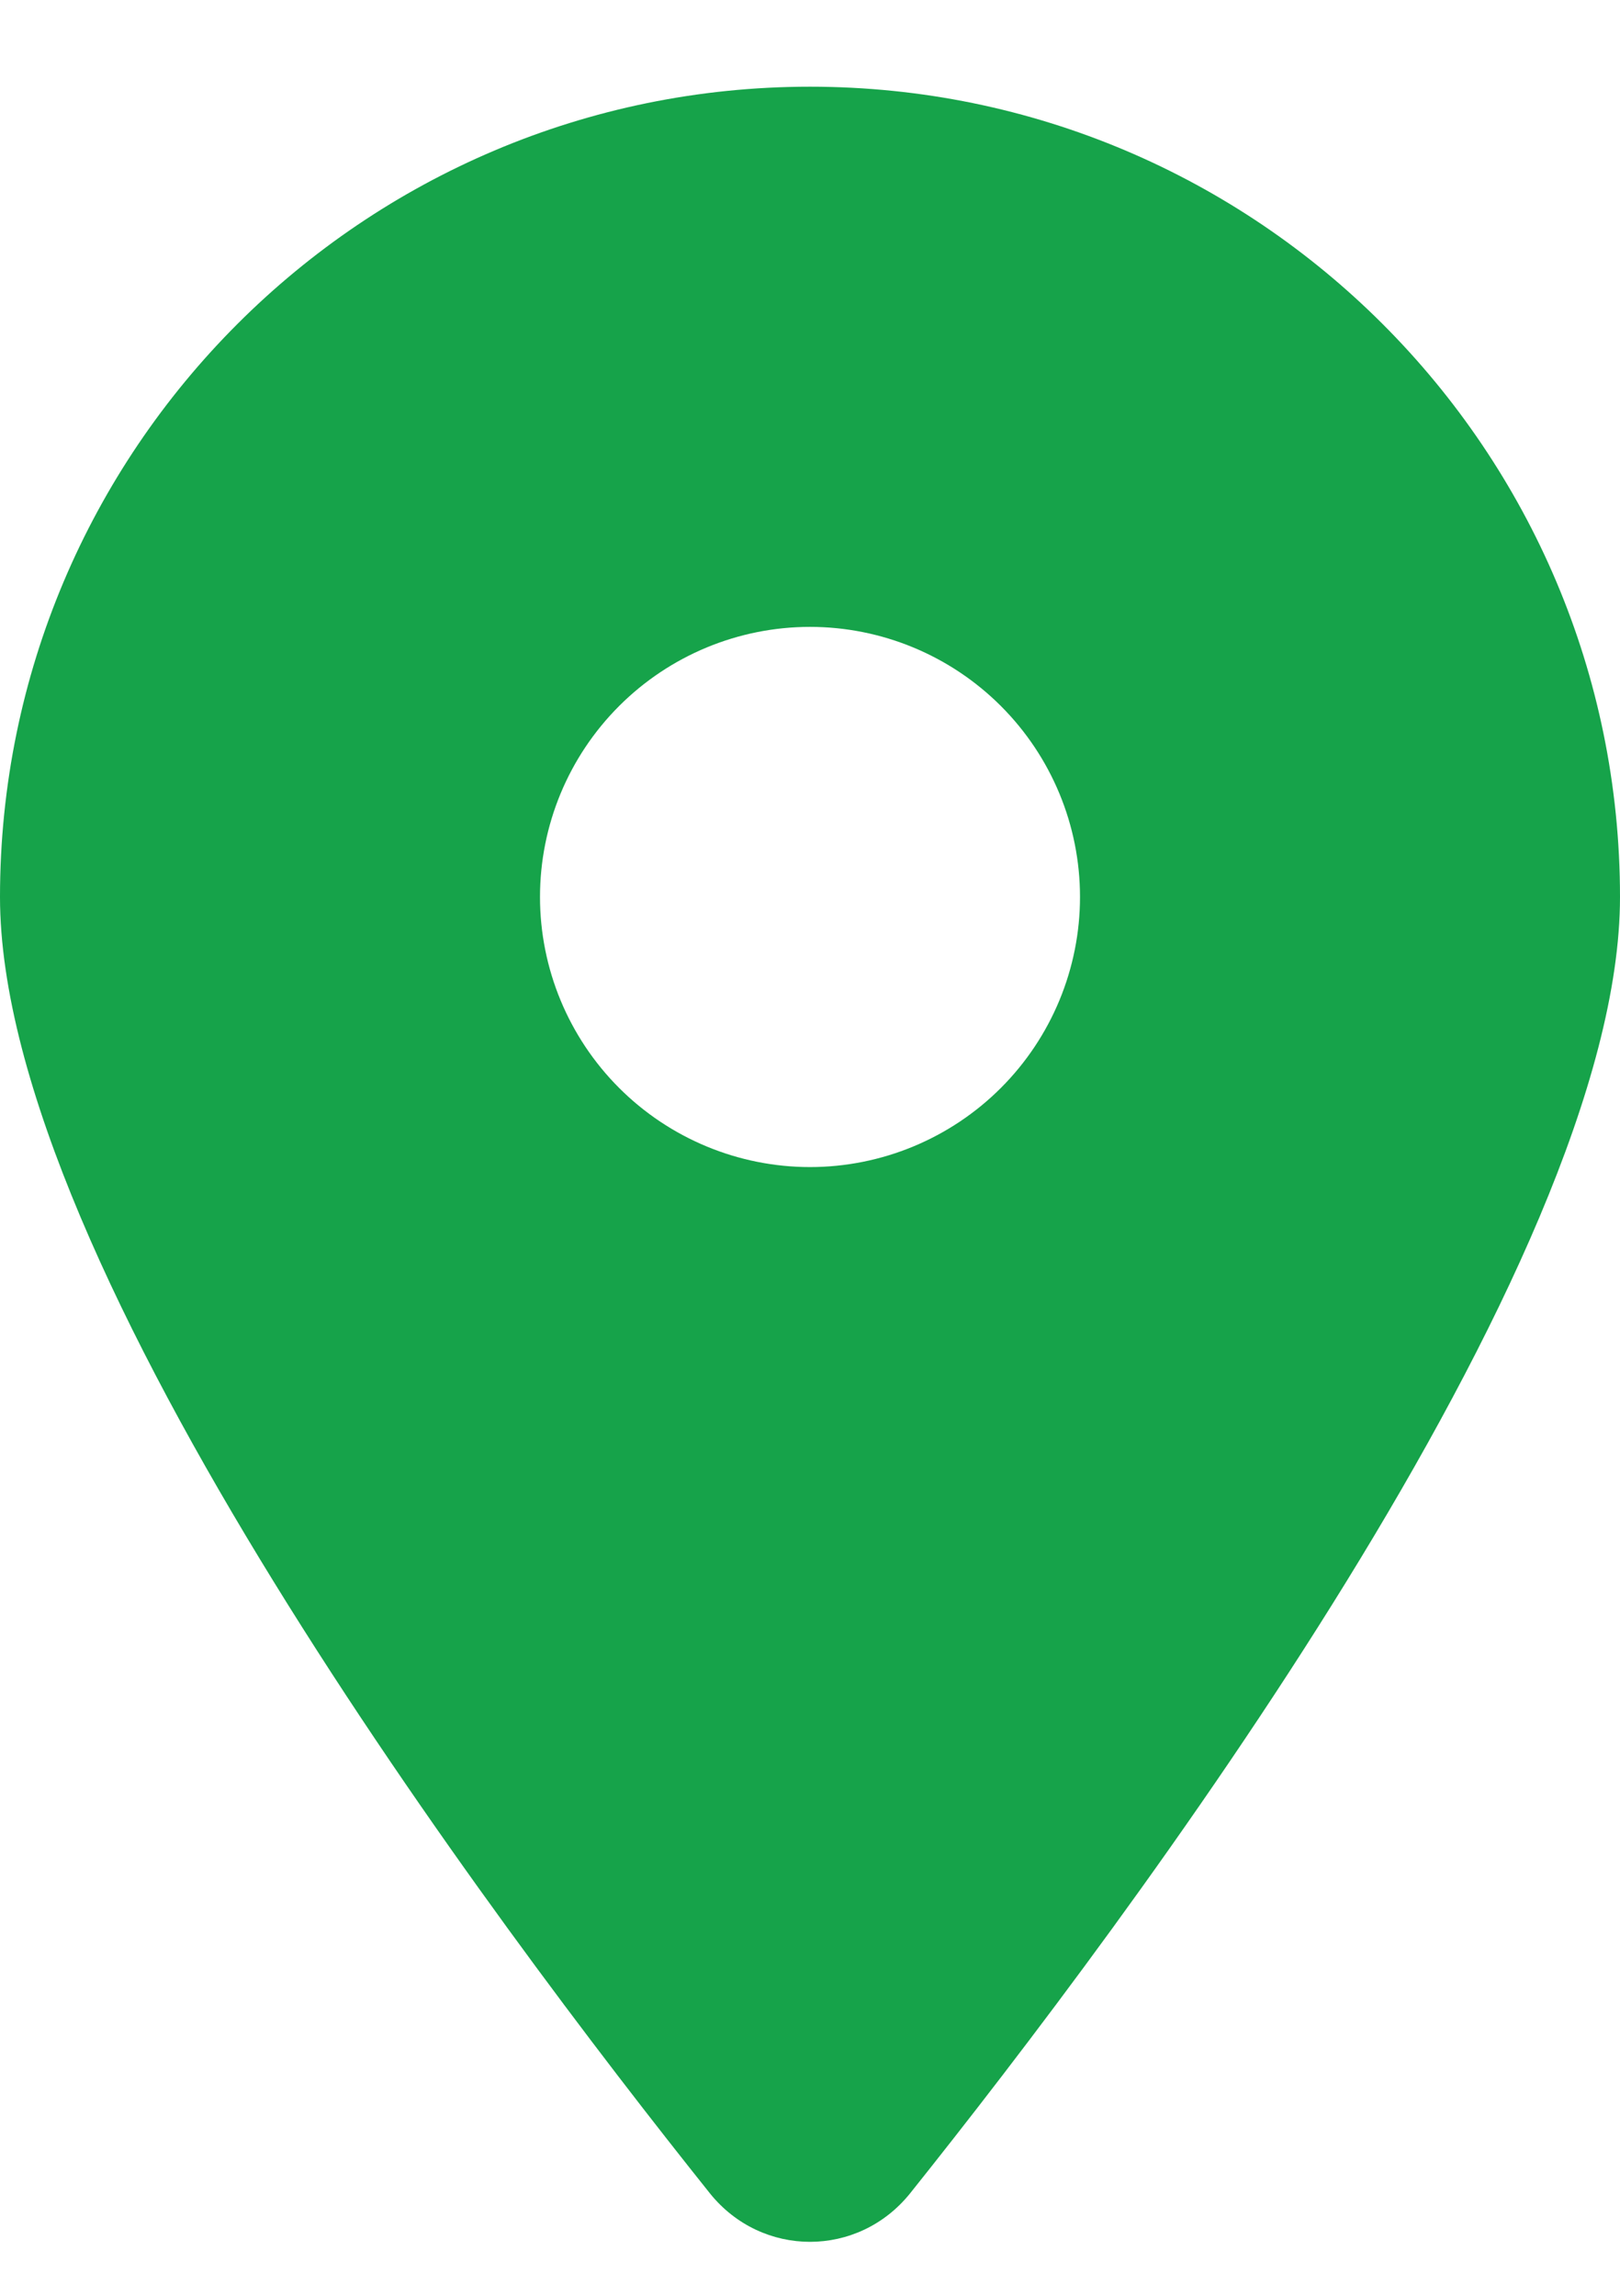 <svg width="12" height="17" viewBox="0 0 12 17" fill="none" xmlns="http://www.w3.org/2000/svg">
<path d="M6.741 16.242C8.344 14.236 12 9.373 12 6.642C12 3.329 9.312 0.642 6 0.642C2.688 0.642 0 3.329 0 6.642C0 9.373 3.656 14.236 5.259 16.242C5.644 16.72 6.356 16.72 6.741 16.242ZM6 4.642C6.53 4.642 7.039 4.853 7.414 5.228C7.789 5.603 8 6.111 8 6.642C8 7.172 7.789 7.681 7.414 8.056C7.039 8.431 6.53 8.642 6 8.642C5.47 8.642 4.961 8.431 4.586 8.056C4.211 7.681 4 7.172 4 6.642C4 6.111 4.211 5.603 4.586 5.228C4.961 4.853 5.47 4.642 6 4.642Z" fill="#16A34A"/>
</svg>
